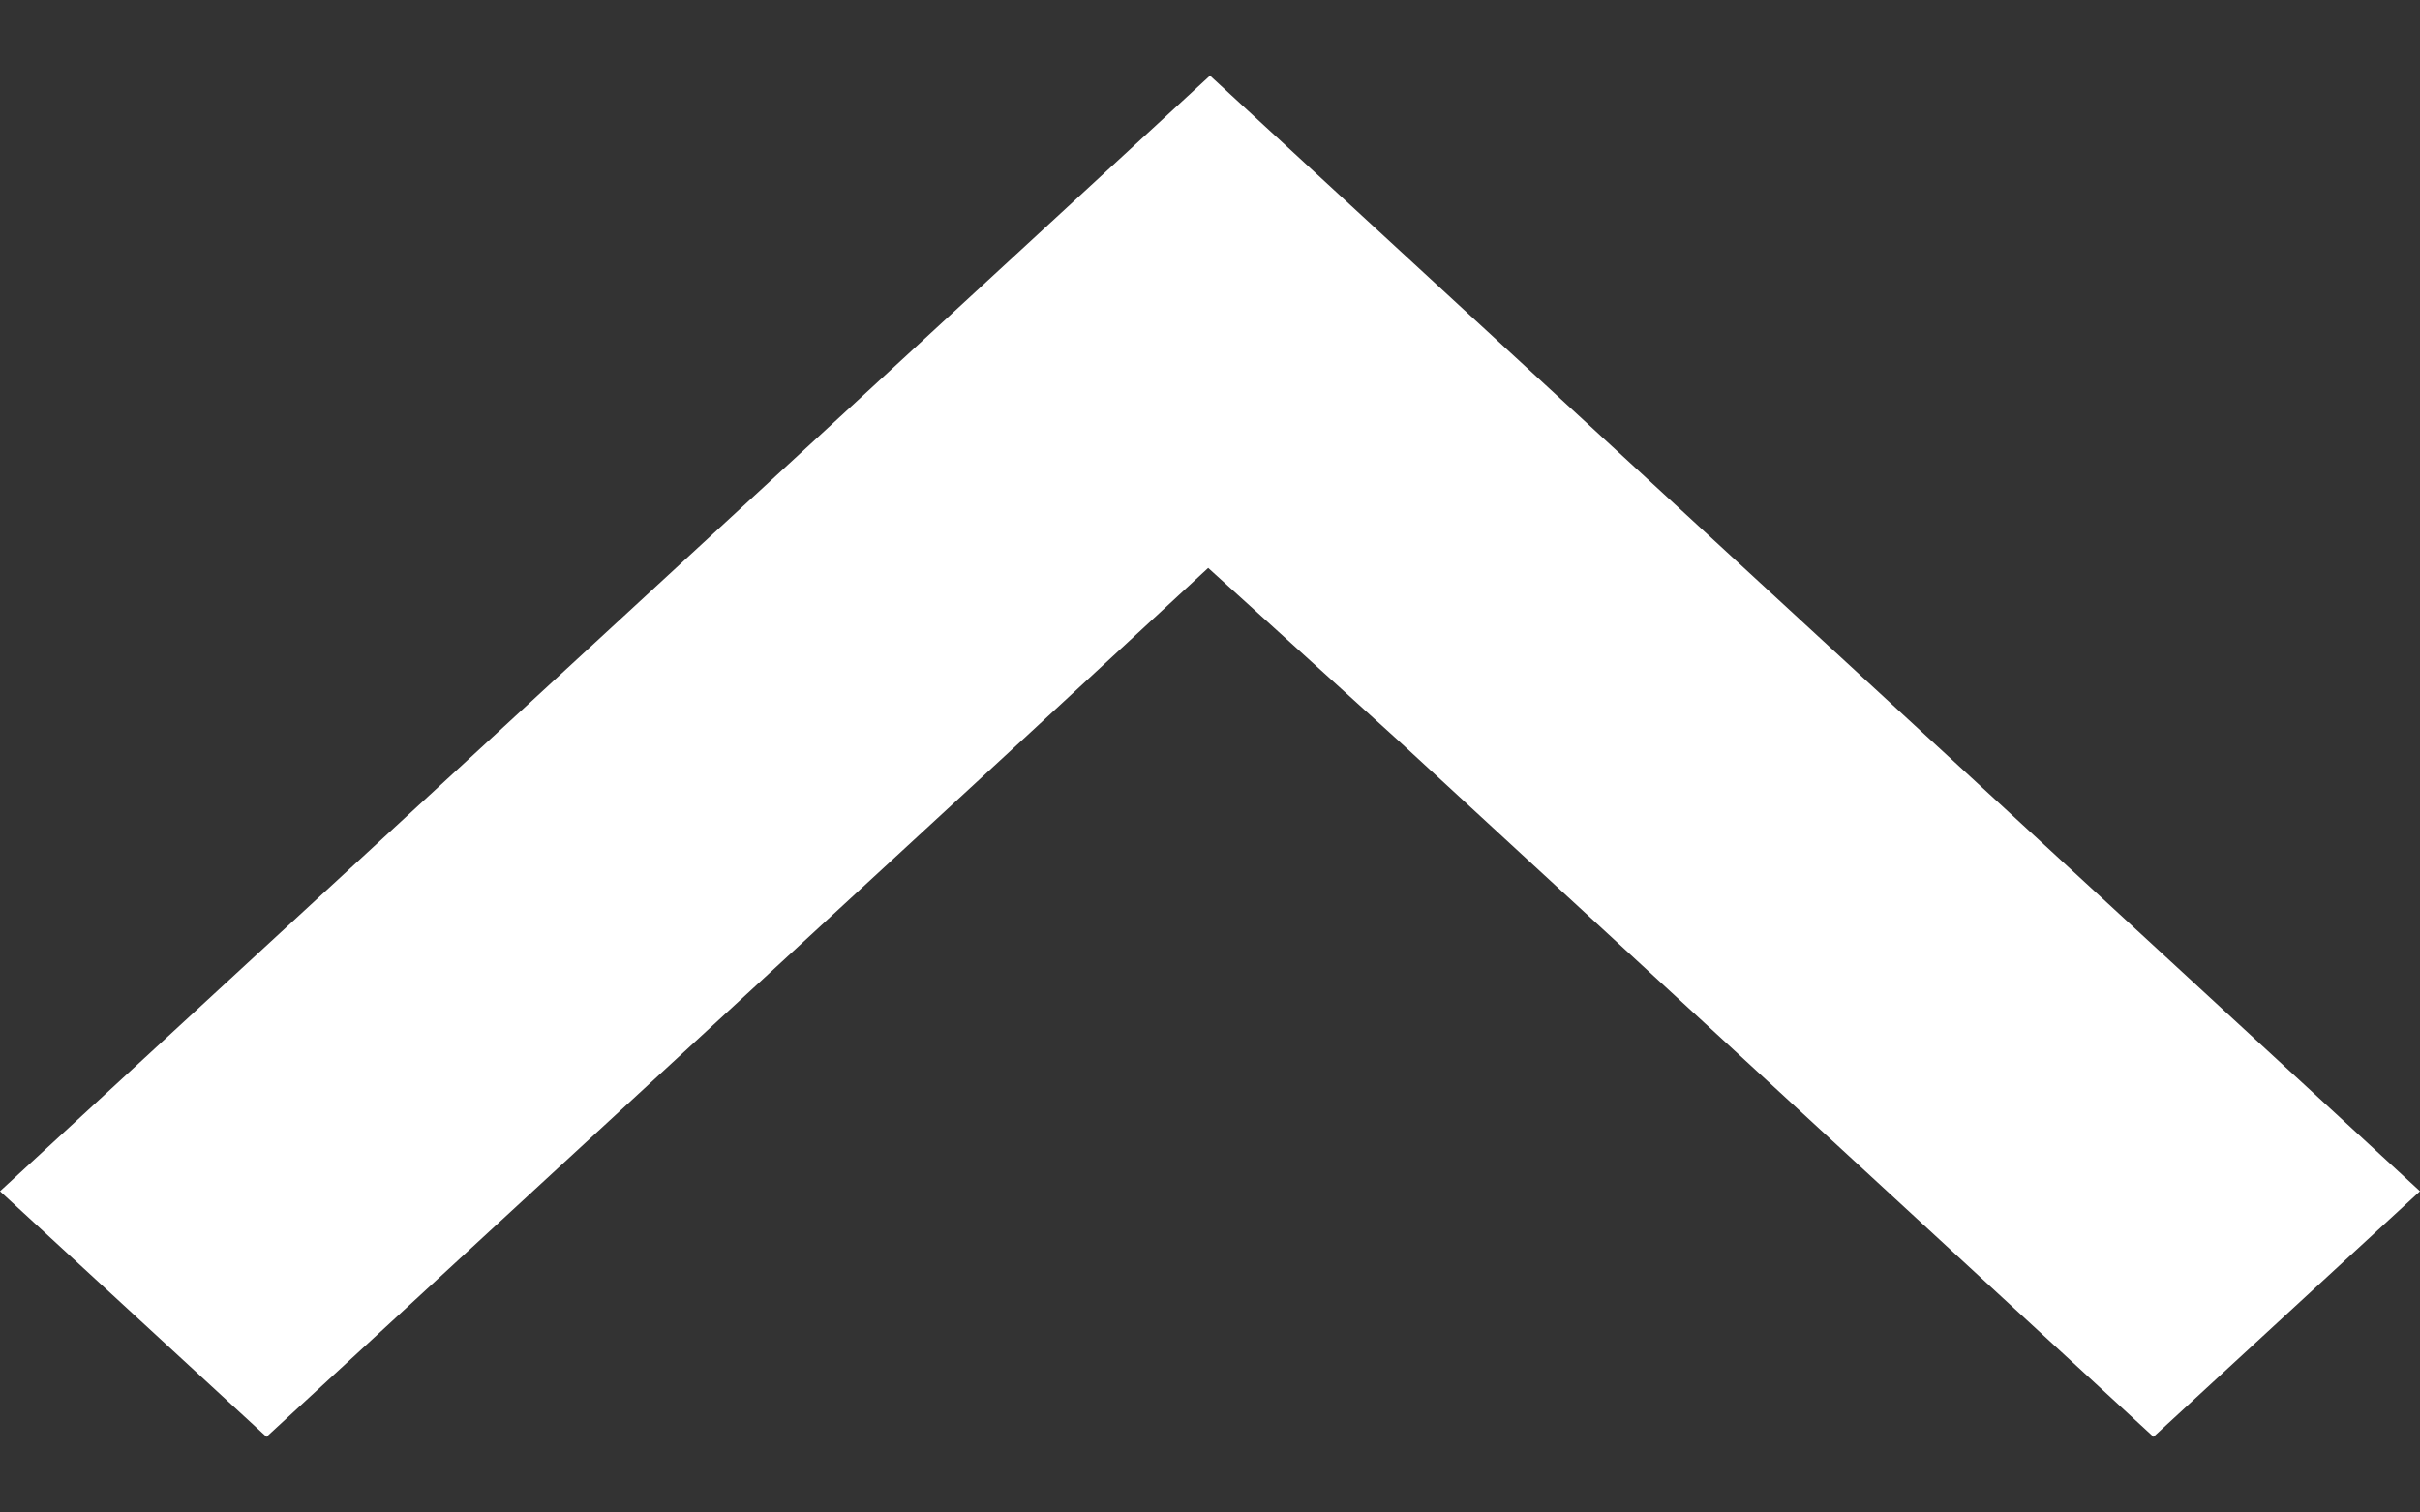 <svg width="16" height="10" viewBox="0 0 16 10" fill="none" xmlns="http://www.w3.org/2000/svg">
<rect x="0" y="0" width="16" height="10" fill="#333333" stroke="none"/>
<path fill-rule="evenodd" clip-rule="evenodd" d="M14.238 9.5L9.246 4.897L7.988 3.755L6.754 4.897L1.762 9.5L0 7.876L8 0.5L16 7.876L14.238 9.5Z" fill="white"/>
</svg>

